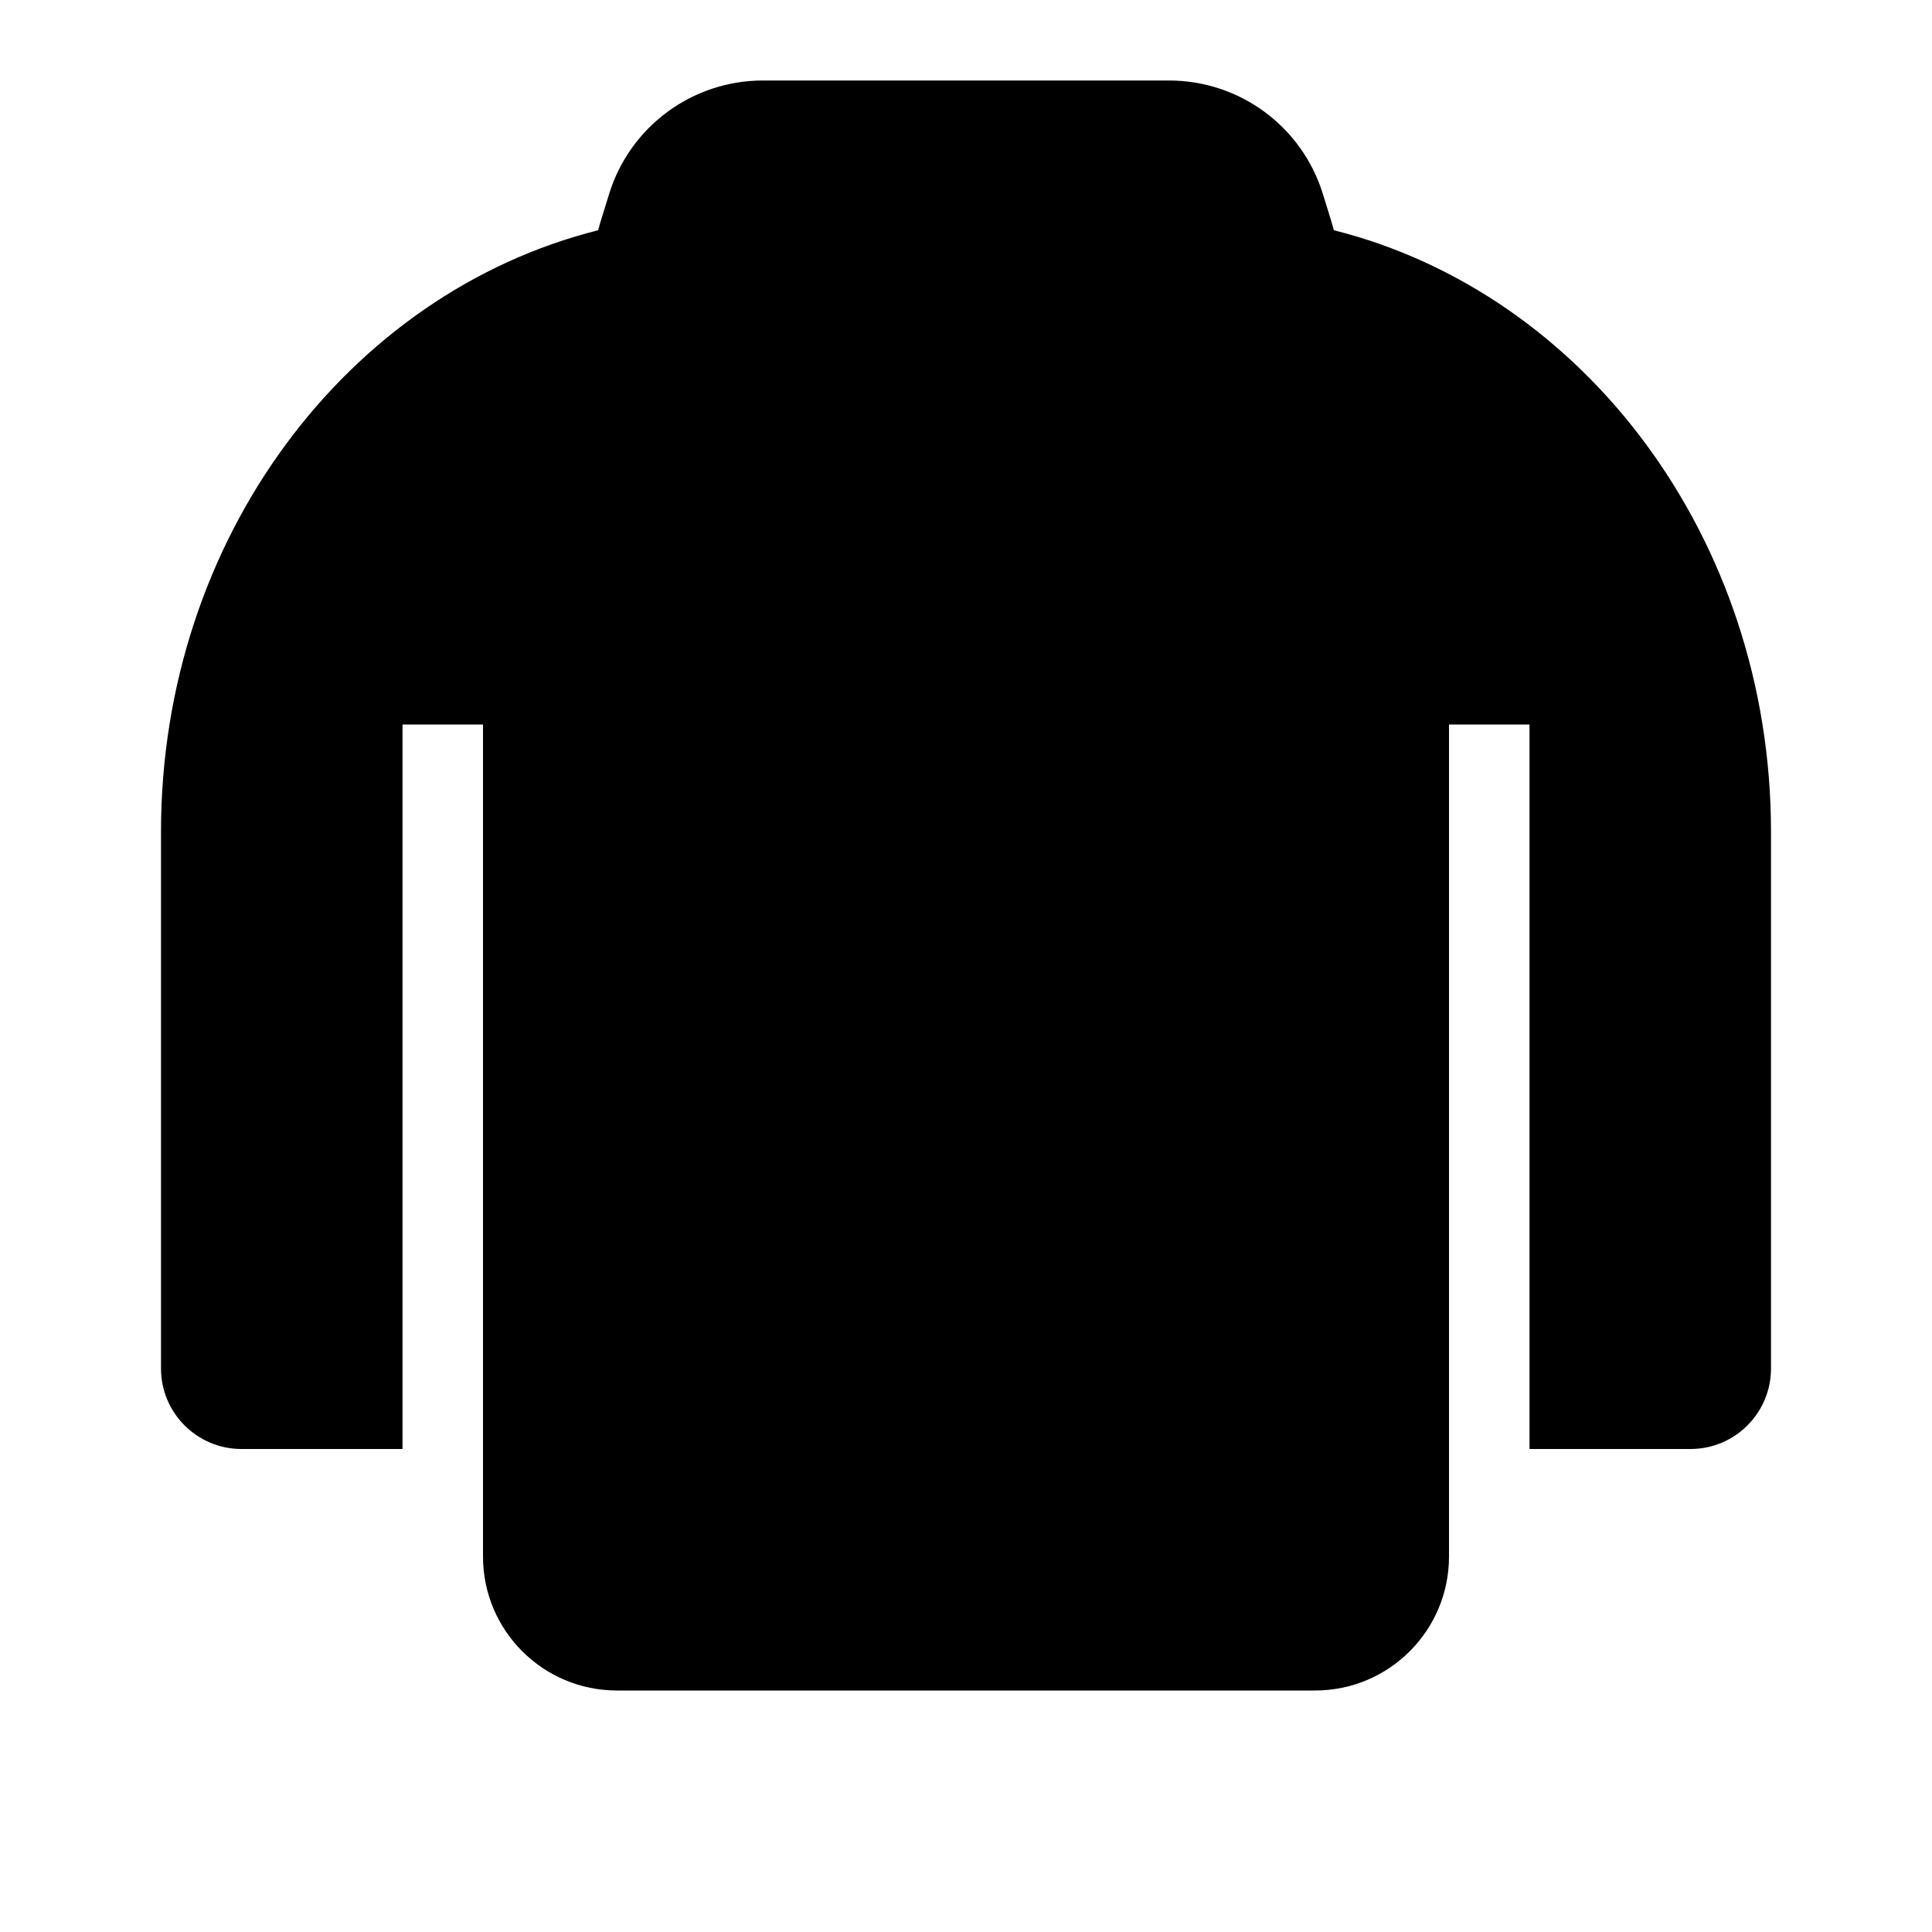 <svg width="24" height="24" viewBox="0 0 24 24" fill="currentColor" stroke="currentColor"
     xmlns="http://www.w3.org/2000/svg">
  <path fill-rule="evenodd" clip-rule="evenodd"
        d="M9.477 1C8.599 1 7.824 1.573 7.566 2.412L7.463 2.745C7.451 2.783 7.441 2.822 7.431 2.86C4.321 3.64 2 6.69 2 10.333V17C2 17.552 2.448 18 3 18H5V9H6V17V18V19.336C6 20.255 6.745 21 7.664 21H16.336C17.255 21 18 20.255 18 19.336V18V17V9H19V18L21 18C21.552 18 22 17.552 22 17V10.333C22 6.69 19.679 3.64 16.569 2.86C16.559 2.822 16.549 2.783 16.537 2.745L16.434 2.412C16.176 1.573 15.401 1 14.523 1H9.477Z"
        stroke="none"/>
  <ellipse cx="12" cy="7.333" rx="0.667" ry="0.667" stroke="none"  />
  <ellipse cx="12" cy="11.333" rx="0.667" ry="0.667" stroke="none" />
  <circle cx="12" cy="15.333" r="0.667" stroke="none"/>
</svg>
